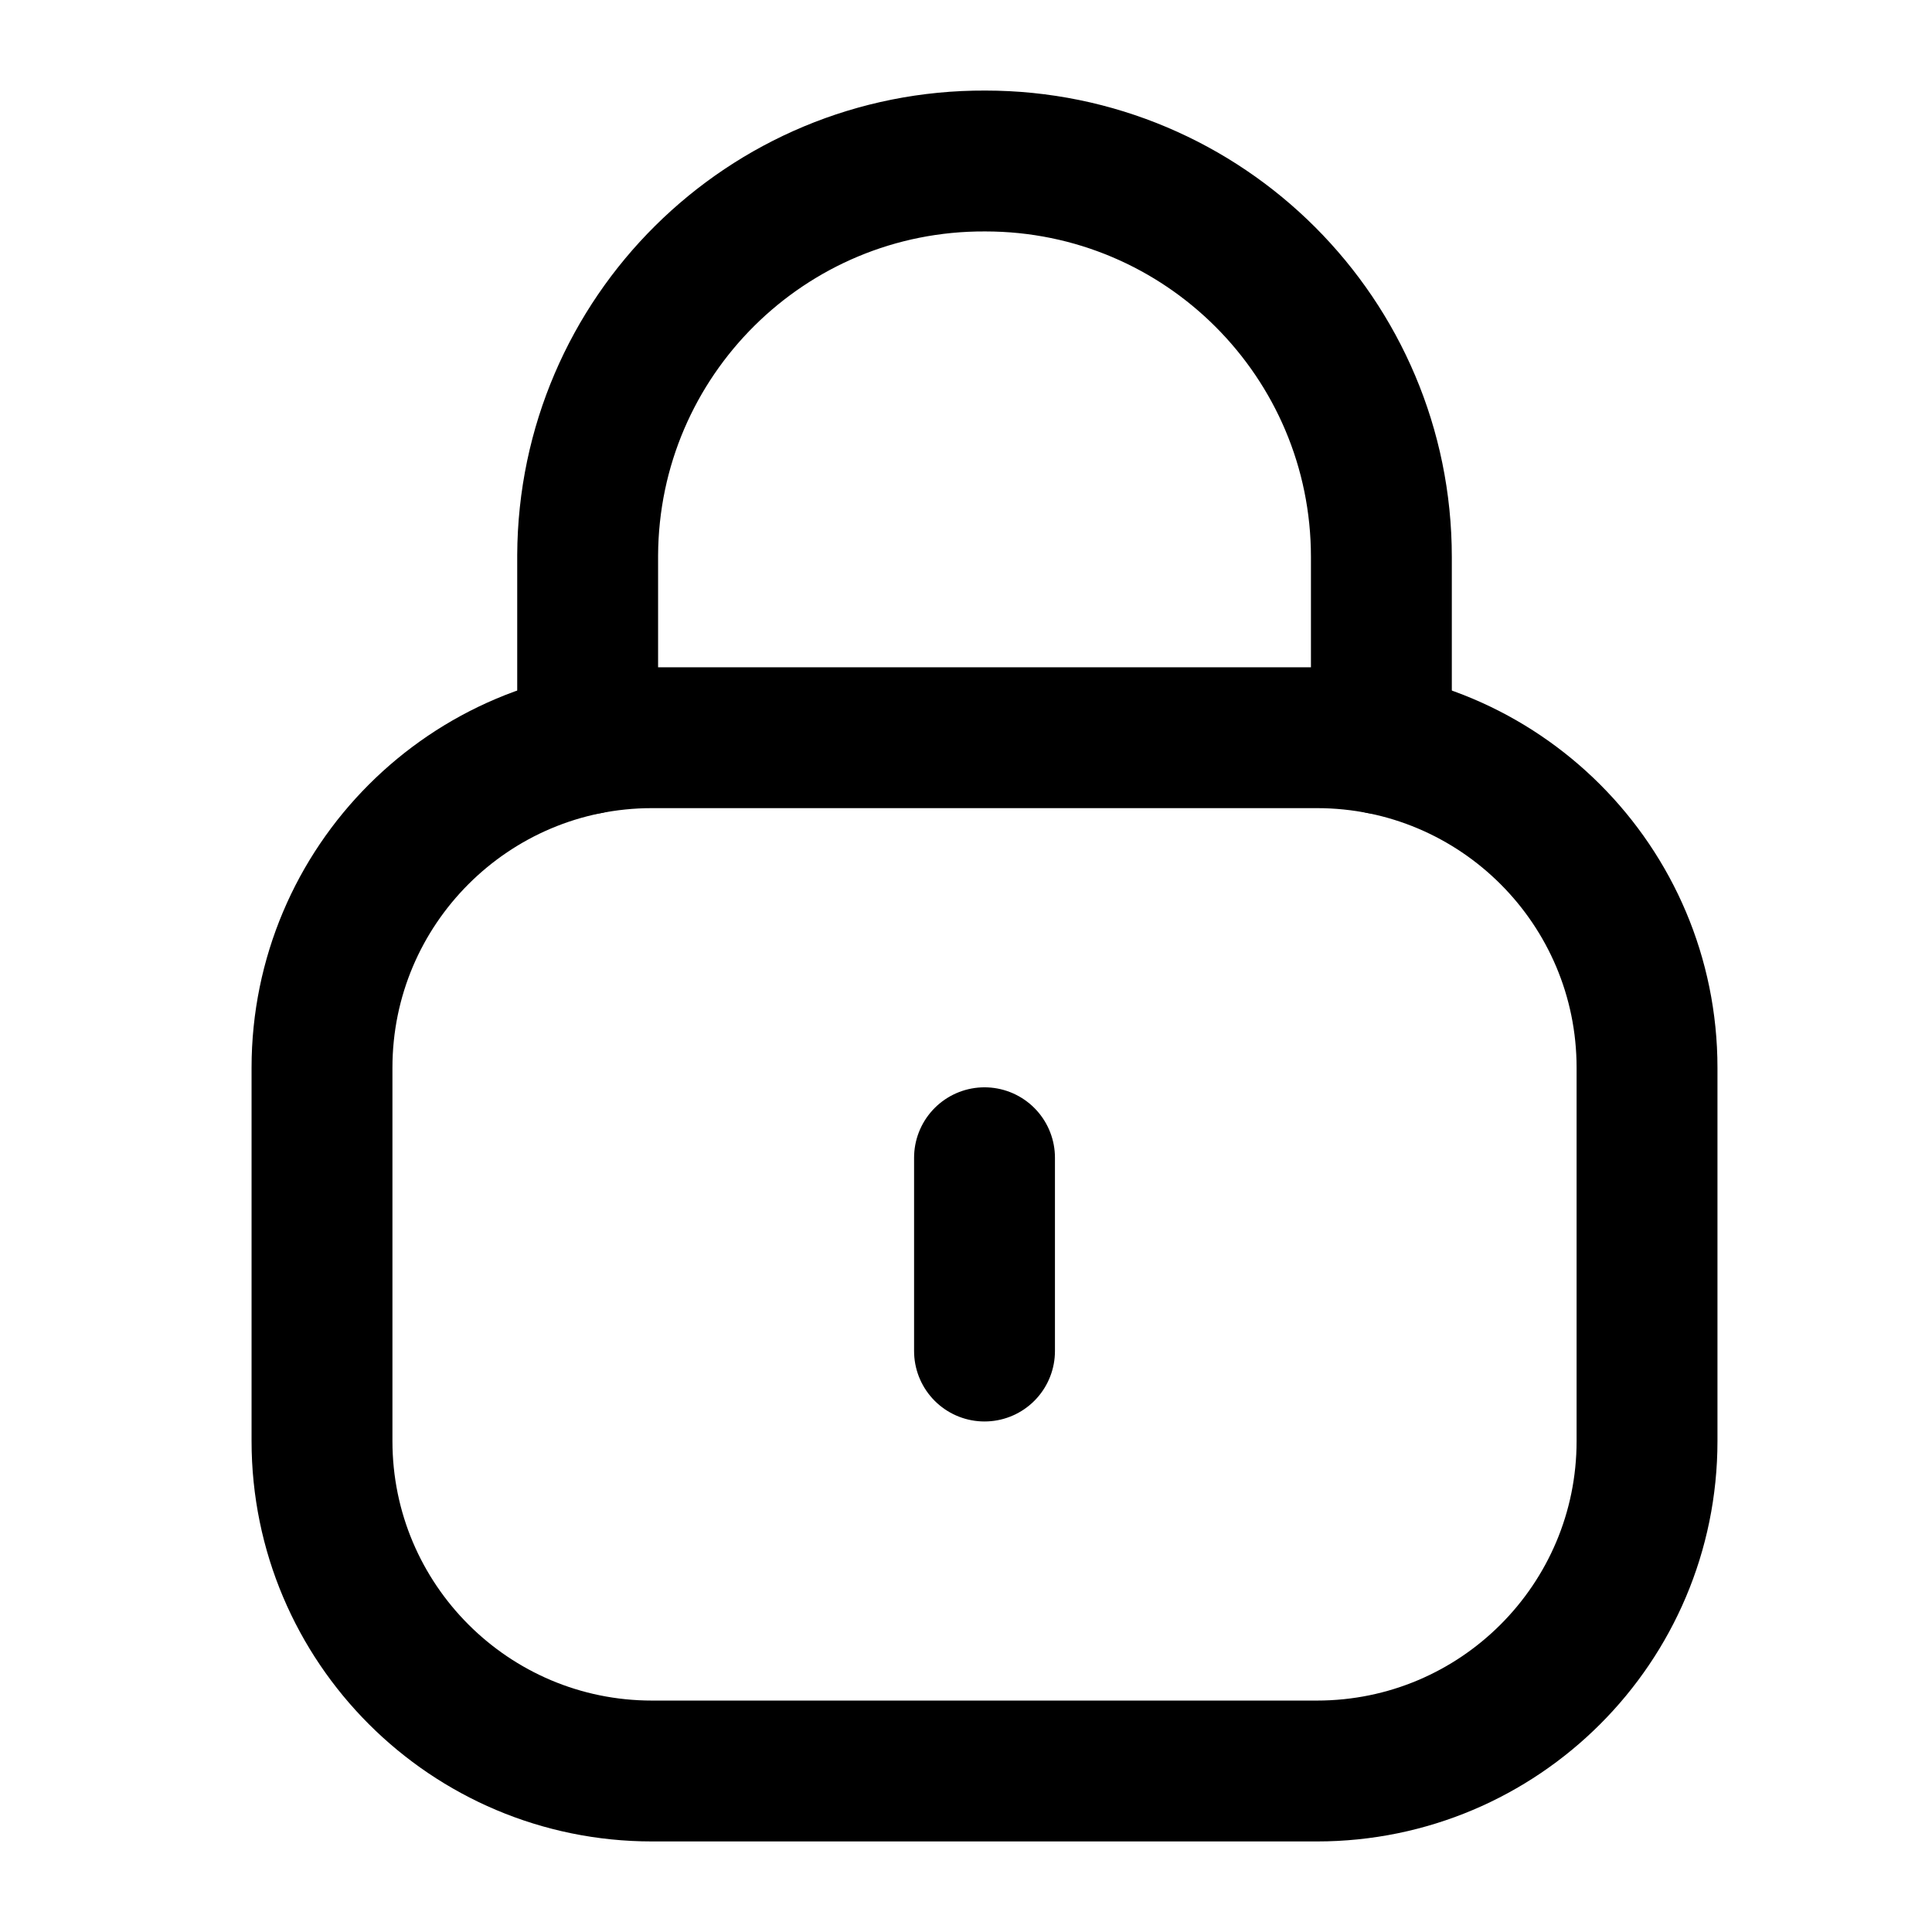 <svg width="24" height="24" viewBox="0 0 24 24" fill="none" xmlns="http://www.w3.org/2000/svg">
<path d="M17.16 9.241V6.92C17.16 4.203 14.957 2 12.24 2C9.523 1.988 7.312 4.181 7.3 6.898V6.92V9.241" stroke="black" stroke-width="1.75" stroke-linecap="round" stroke-linejoin="round"/>
<path fill-rule="evenodd" clip-rule="evenodd" d="M16.36 22H8.099C5.836 22 4 20.165 4 17.901V13.264C4 10.999 5.836 9.164 8.099 9.164H16.36C18.624 9.164 20.46 10.999 20.46 13.264V17.901C20.46 20.165 18.624 22 16.36 22Z" stroke="black" stroke-width="1.75" stroke-linecap="round" stroke-linejoin="round"/>
<path d="M12.23 14.382V16.783" stroke="black" stroke-width="1.75" stroke-linecap="round" stroke-linejoin="round"/>
</svg>
